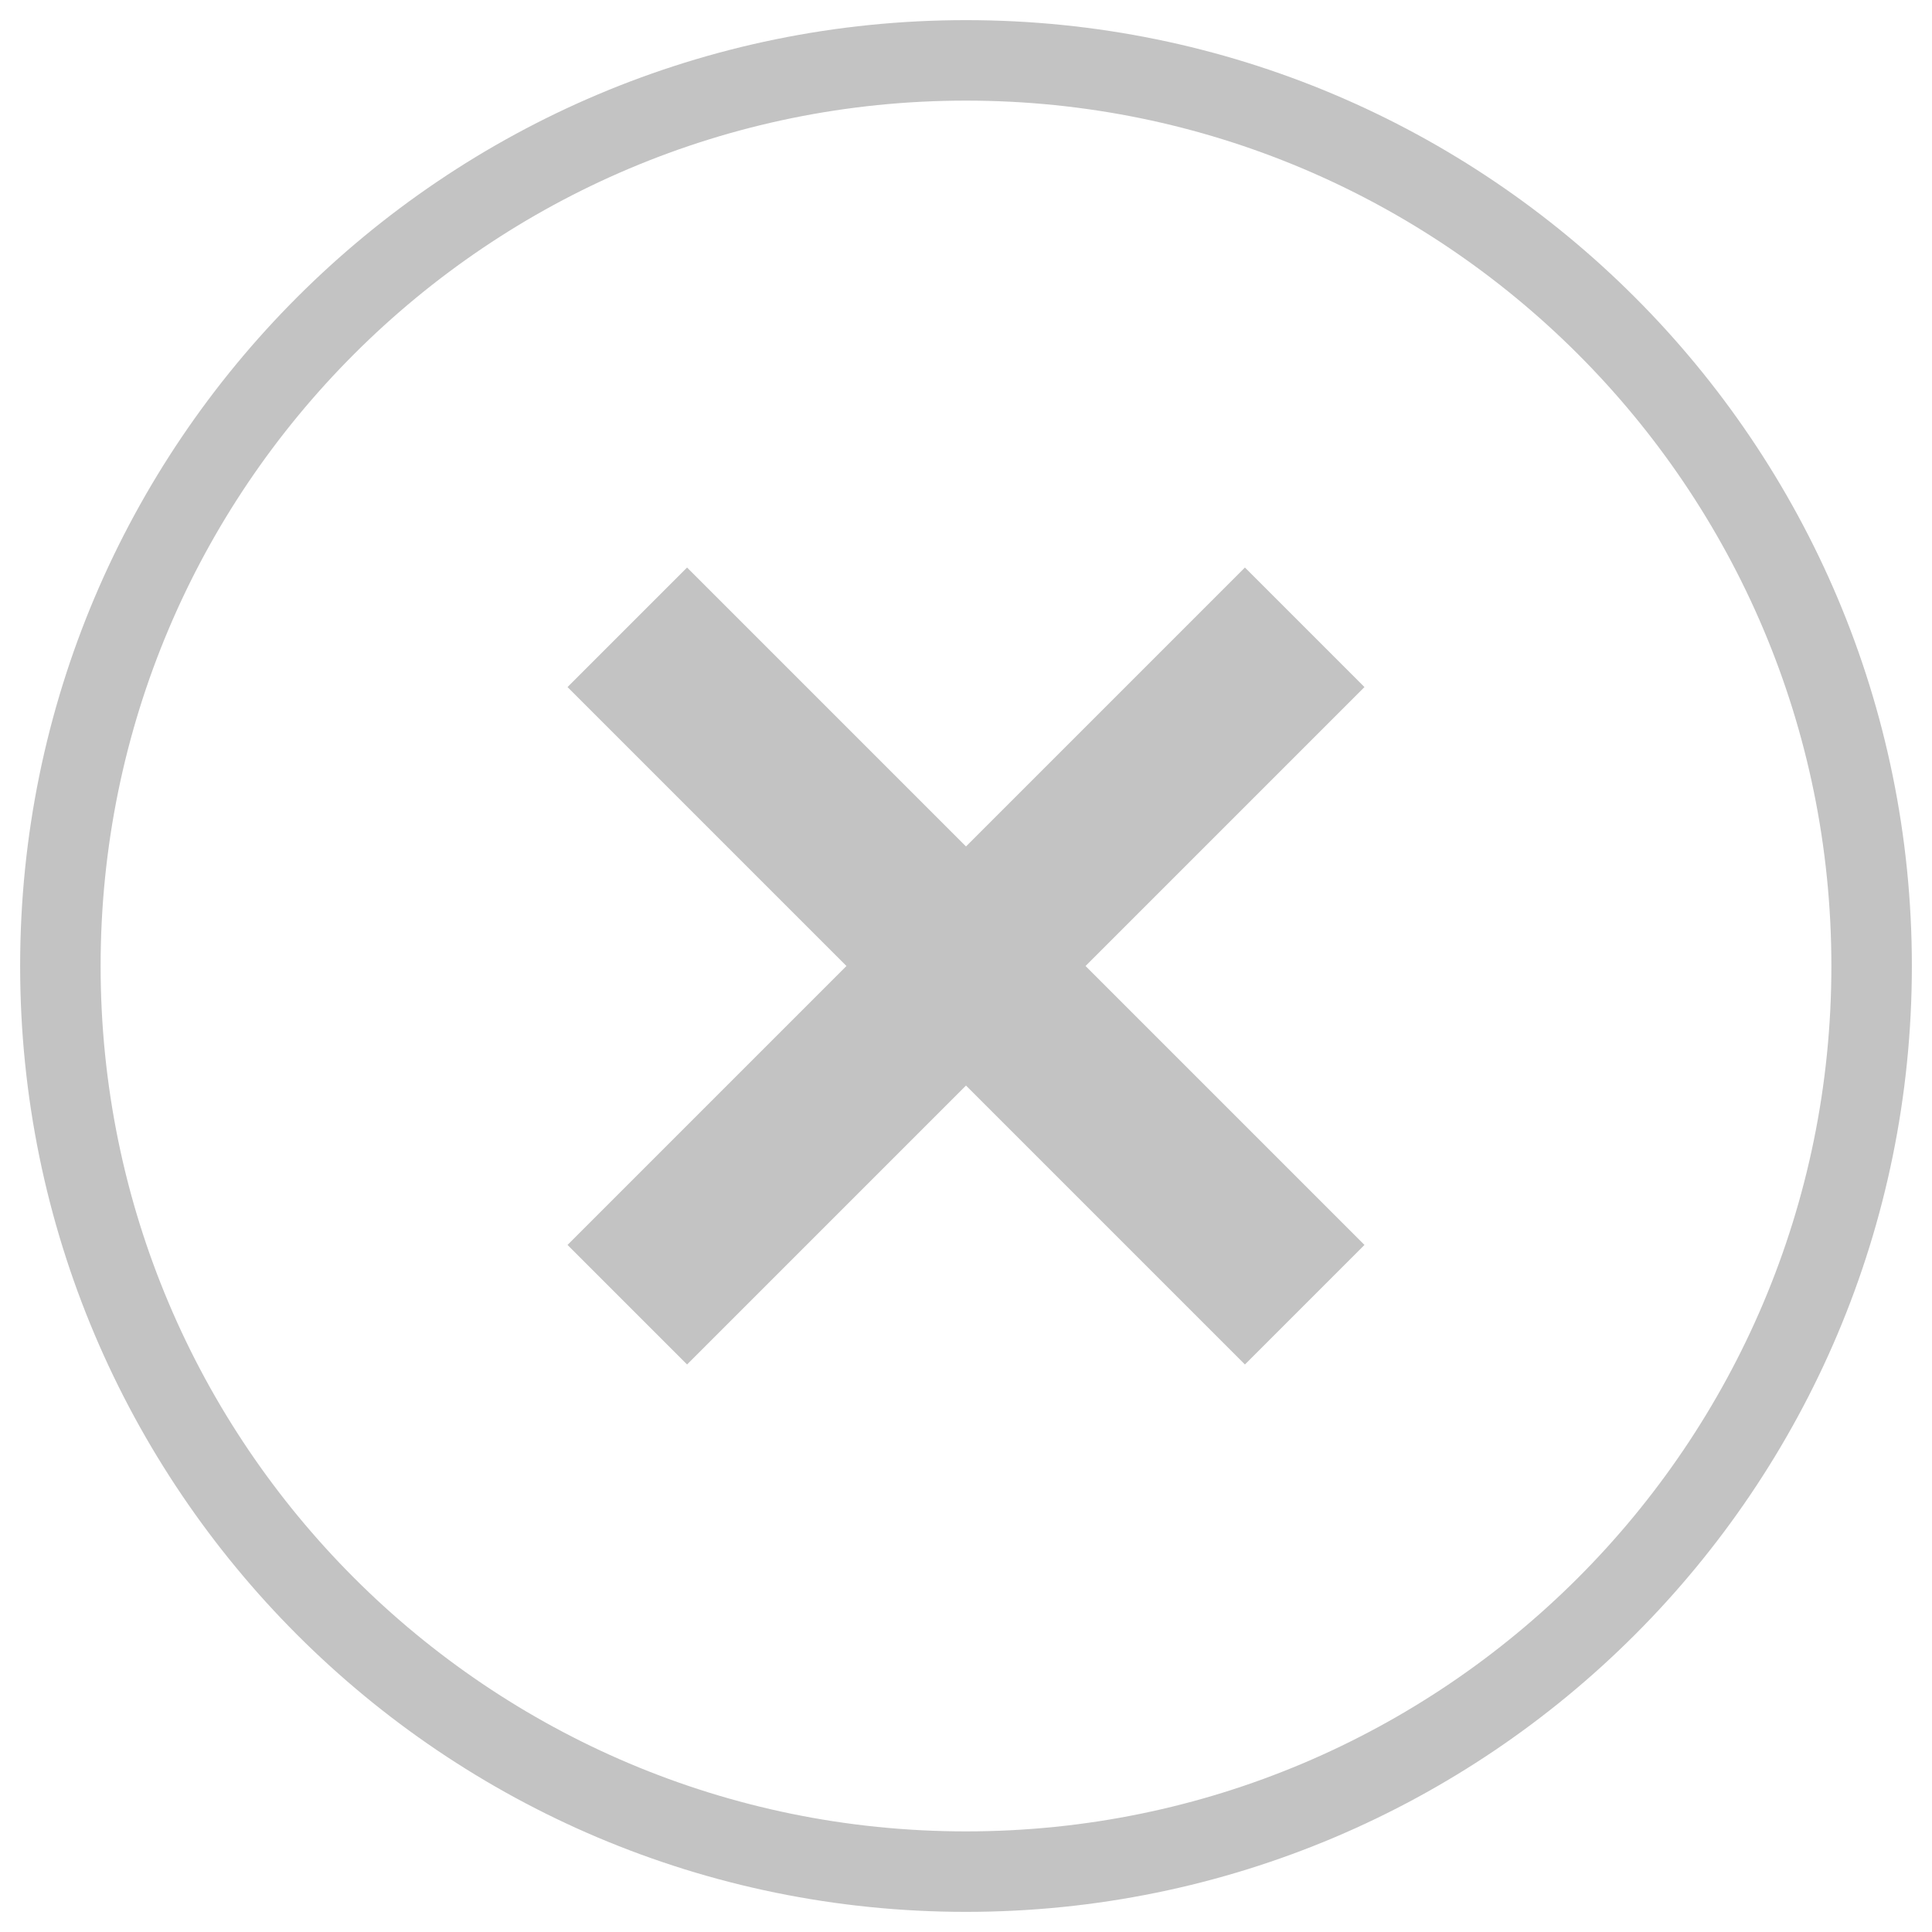 <svg xmlns="http://www.w3.org/2000/svg" width="32" height="32" viewBox="0 0 32 32">
    <g fill="none" fill-rule="evenodd">
        <path fill-rule="nonzero" stroke="#C3C3C3" stroke-width="1.333" d="M16 1C7.716 1 1 7.716 1 16c0 8.284 6.716 15 15 15 8.284 0 15-6.716 15-15 0-8.284-6.716-15-15-15z"/>
        <path fill="#C3C3C3" d="M17.98 16l4.62 4.62-1.98 1.98L16 17.98l-4.62 4.62-1.98-1.98L14.02 16 9.4 11.38l1.98-1.98L16 14.02l4.62-4.62 1.98 1.98L17.98 16z"/>
    </g>
</svg>

